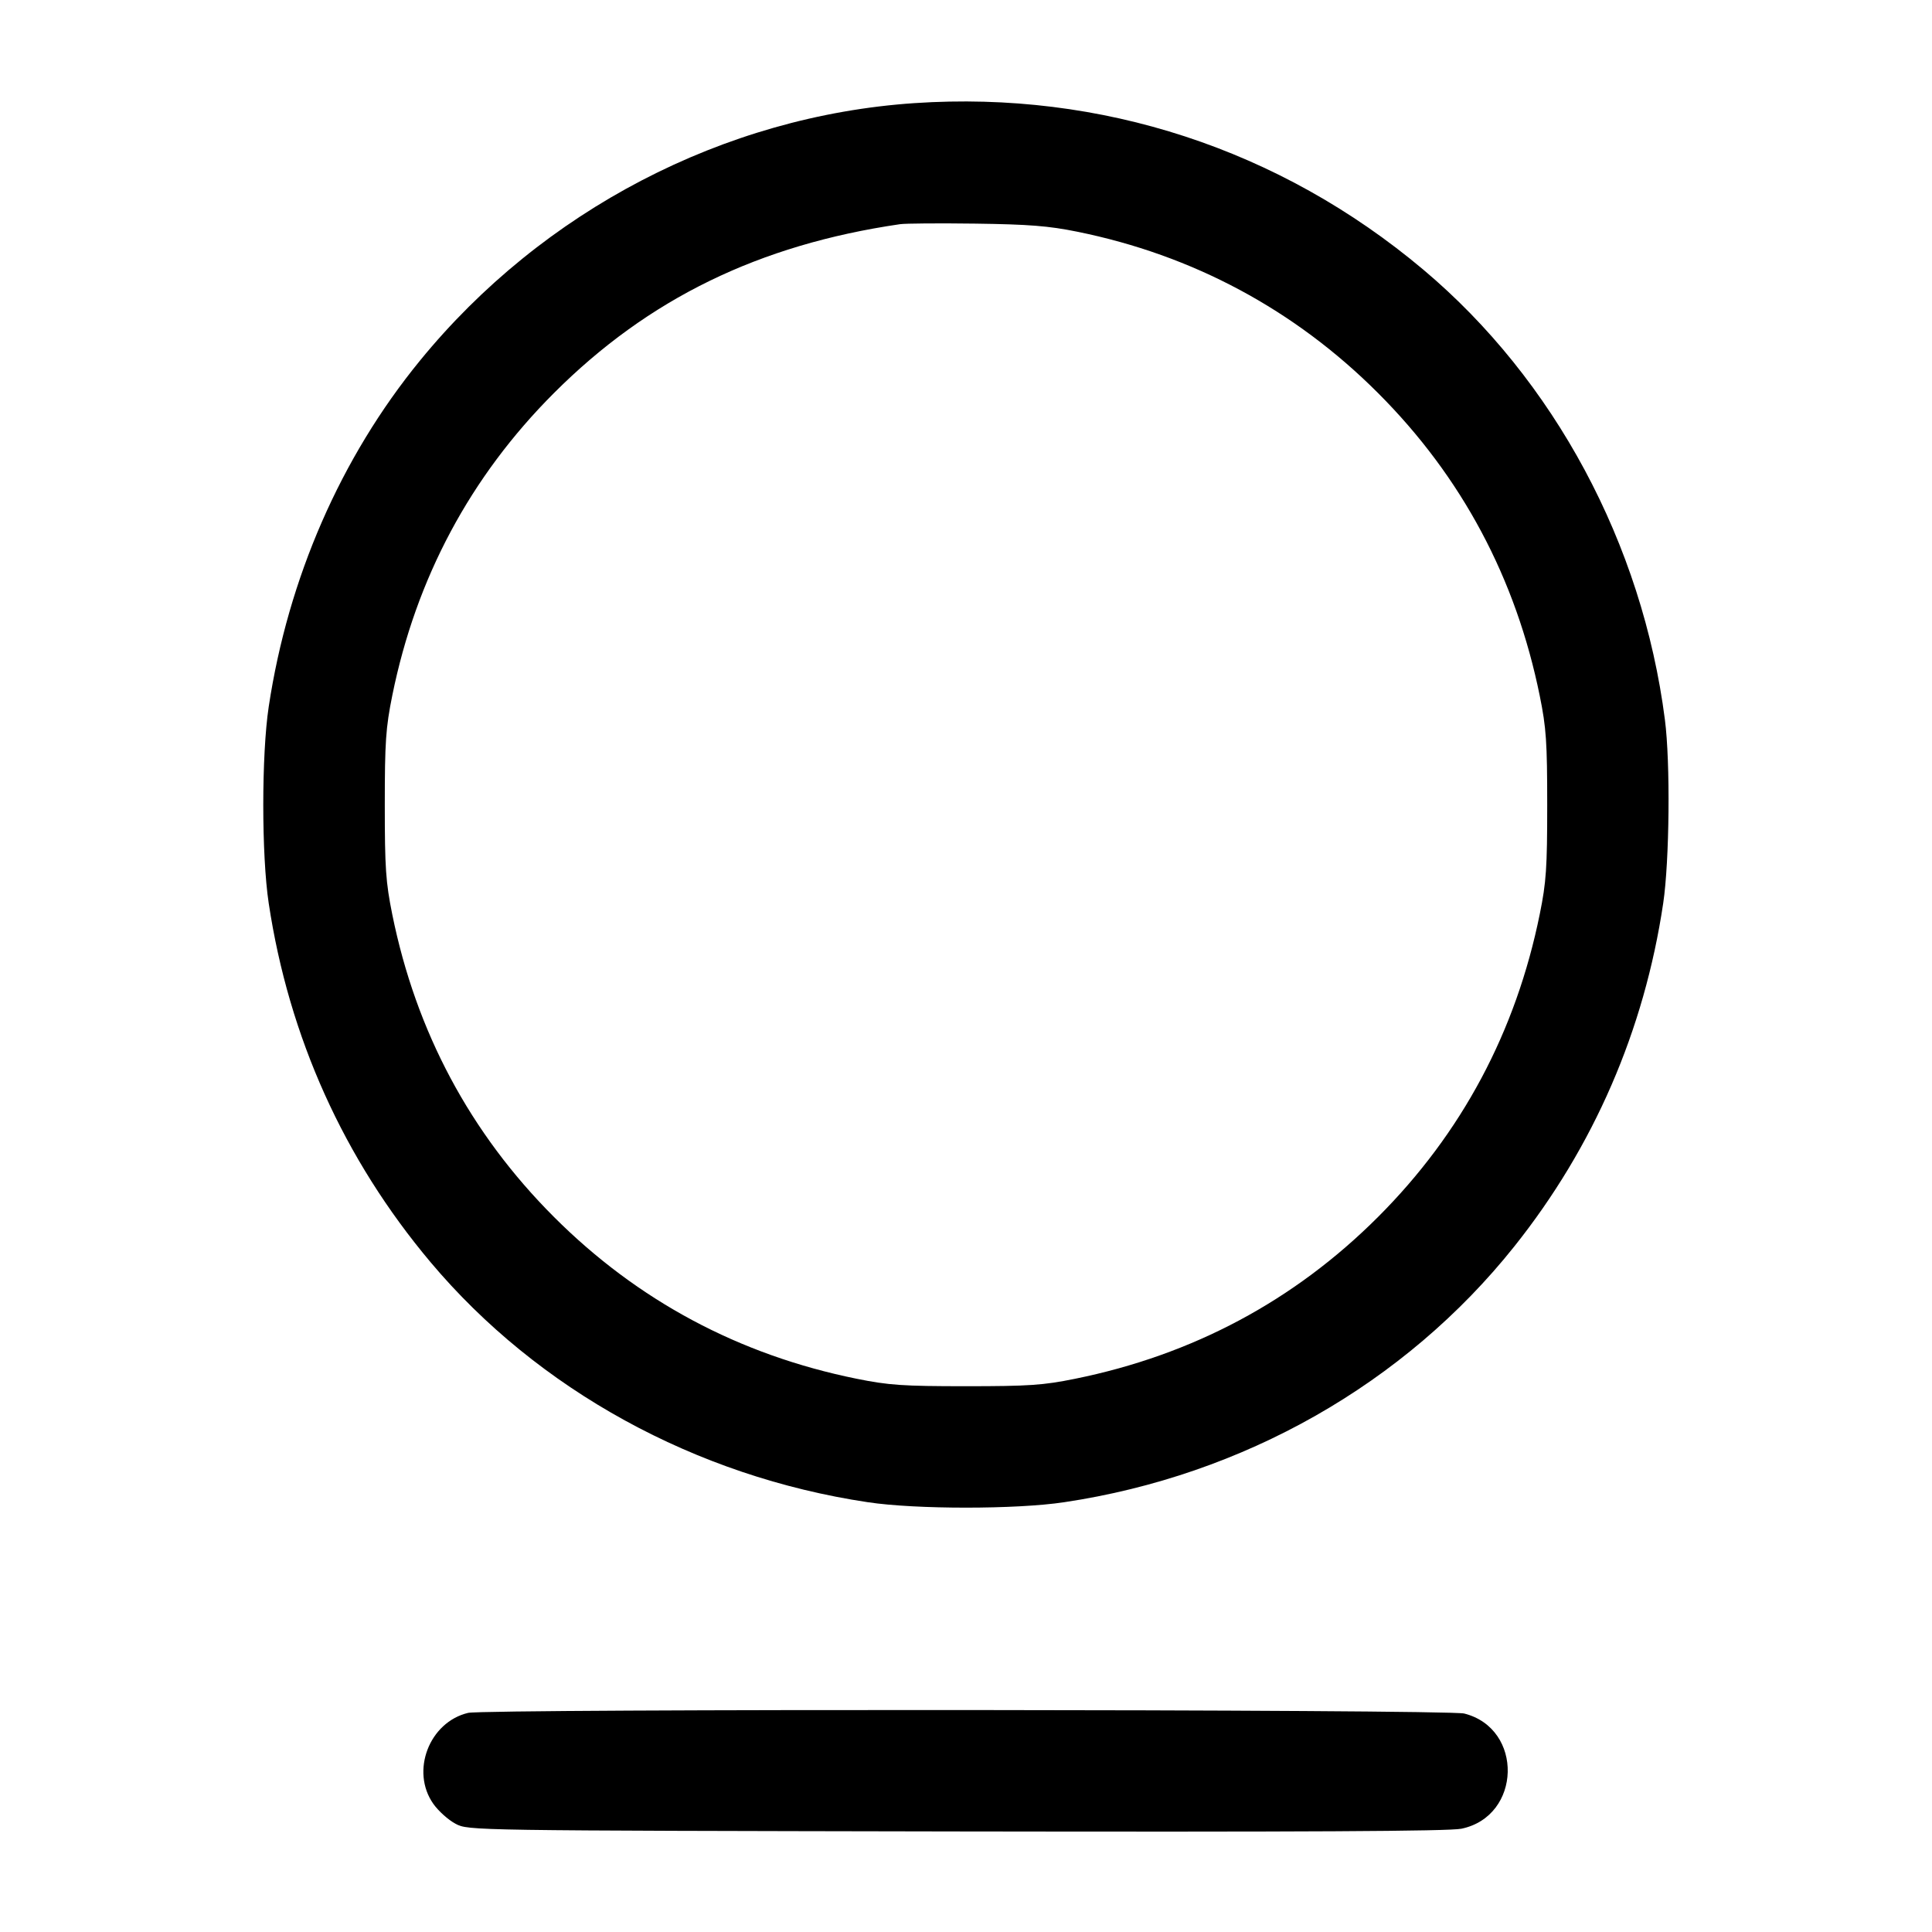 <svg width="24" height="24" viewBox="0 0 24 24" fill="none" xmlns="http://www.w3.org/2000/svg"><path d="M11.360 1.281 C 8.994 1.440,6.739 2.615,5.216 4.481 C 4.233 5.684,3.579 7.182,3.338 8.780 C 3.248 9.377,3.248 10.623,3.338 11.220 C 3.589 12.885,4.272 14.399,5.349 15.680 C 6.683 17.266,8.641 18.341,10.780 18.661 C 11.376 18.751,12.624 18.751,13.220 18.661 C 15.448 18.328,17.452 17.189,18.811 15.484 C 19.798 14.246,20.426 12.799,20.661 11.220 C 20.739 10.695,20.751 9.473,20.682 8.940 C 20.402 6.757,19.306 4.716,17.680 3.349 C 15.899 1.852,13.679 1.125,11.360 1.281 M13.380 2.878 C 14.815 3.168,16.084 3.847,17.118 4.882 C 18.158 5.922,18.832 7.184,19.128 8.647 C 19.208 9.040,19.220 9.220,19.220 10.000 C 19.220 10.780,19.208 10.960,19.128 11.353 C 18.832 12.816,18.158 14.078,17.118 15.118 C 16.078 16.158,14.816 16.832,13.353 17.128 C 12.960 17.208,12.780 17.220,12.000 17.220 C 11.216 17.220,11.041 17.208,10.640 17.127 C 9.183 16.832,7.922 16.158,6.882 15.118 C 5.842 14.078,5.168 12.817,4.873 11.360 C 4.792 10.959,4.780 10.784,4.780 10.000 C 4.780 9.216,4.792 9.041,4.873 8.640 C 5.168 7.183,5.842 5.922,6.882 4.882 C 8.053 3.711,9.427 3.041,11.180 2.785 C 11.246 2.775,11.669 2.772,12.120 2.778 C 12.777 2.787,13.027 2.806,13.380 2.878 M5.815 21.278 C 5.331 21.393,5.098 22.004,5.383 22.408 C 5.447 22.499,5.572 22.610,5.660 22.656 C 5.820 22.740,5.822 22.740,11.880 22.751 C 16.193 22.758,18.002 22.749,18.154 22.717 C 18.902 22.562,18.929 21.473,18.189 21.286 C 17.979 21.233,6.035 21.226,5.815 21.278 " stroke="none" fill-rule="evenodd" fill="black"></path></svg>